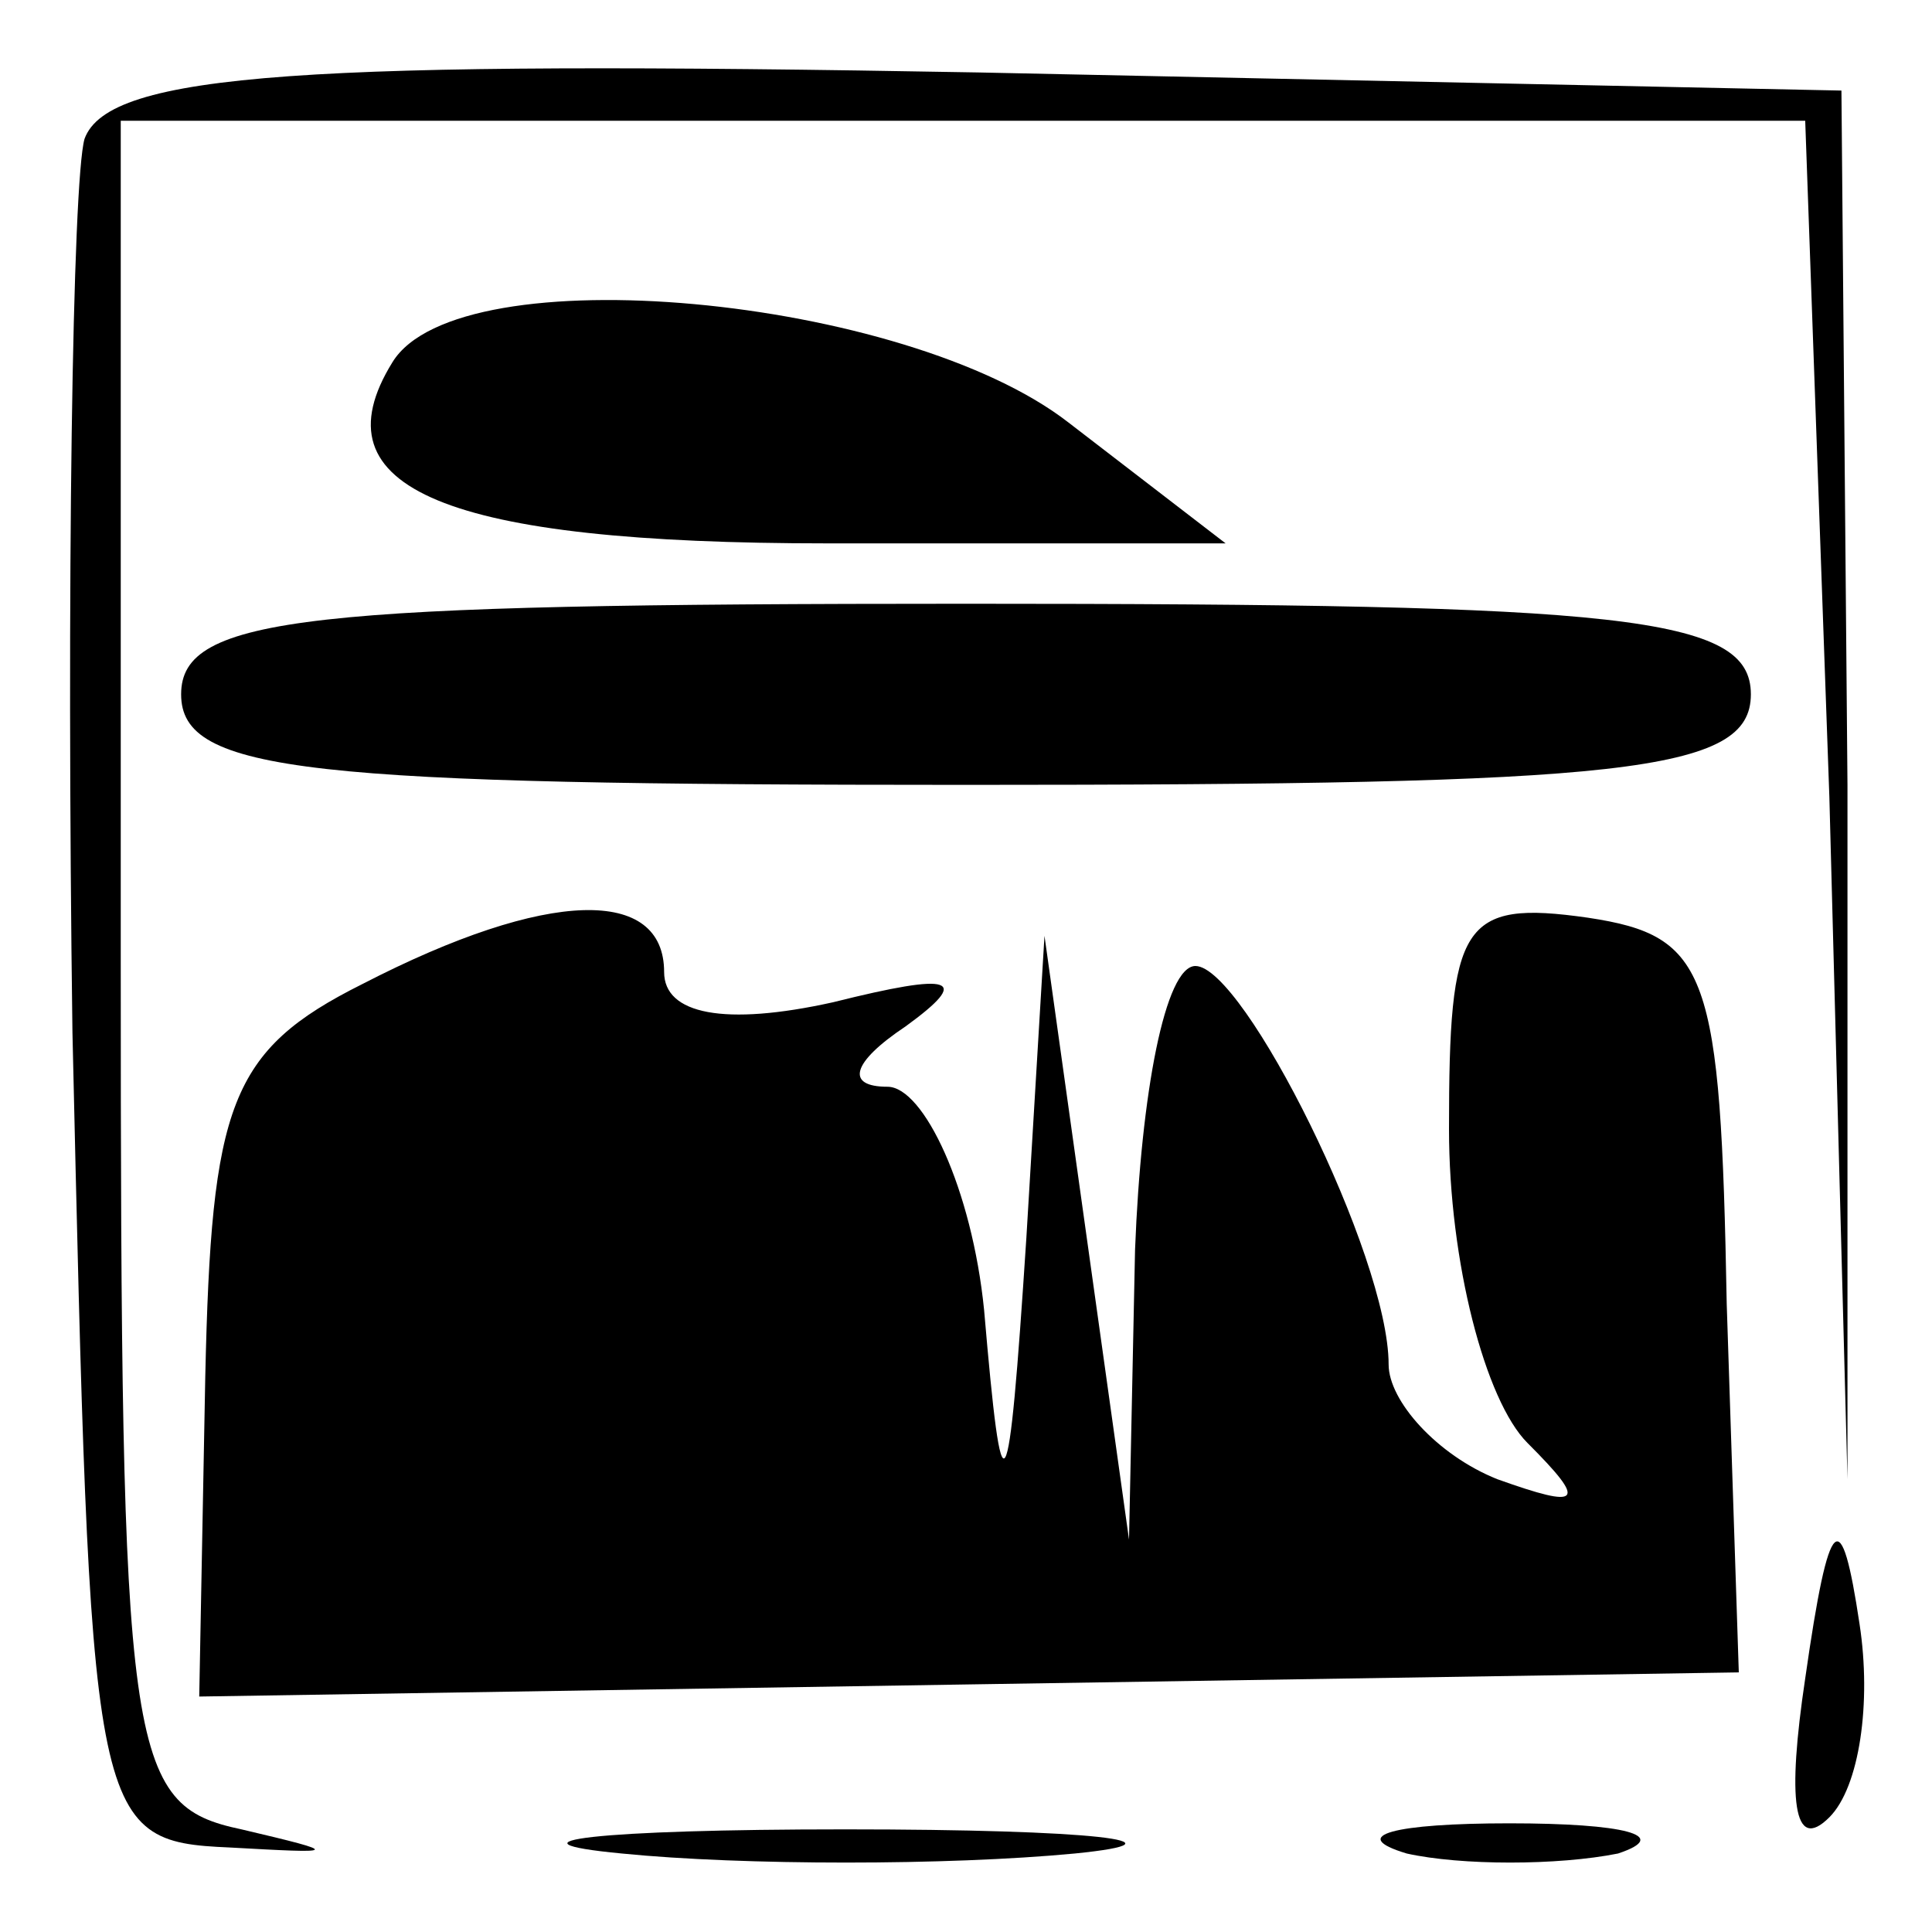 <?xml version="1.0" standalone="no"?>
<!DOCTYPE svg PUBLIC "-//W3C//DTD SVG 20010904//EN"
 "http://www.w3.org/TR/2001/REC-SVG-20010904/DTD/svg10.dtd">
<svg version="1.0" xmlns="http://www.w3.org/2000/svg"
 width="32pt" height="32pt" viewBox="0 0 32 32"
 preserveAspectRatio="xMidYMid meet">
<g transform="translate(0,32) scale(0.1,-0.1)"
fill="#000000" stroke="none">
<path fill="#000000" stroke="none" d="M14 297 c-2 -7 -3 -74 -2 -148 3 -131
3 -134 26 -135 18 -1 19 -1 2 3 -19 4 -20 12 -20 144 l0 139 140 0 139 0 4
-112 3 -113 0 115 -1 115 -143 3 c-111 2 -144 0 -148 -11z"/>
<path fill="#000000" stroke="none" d="M65 260 c-13 -21 9 -30 72 -30 l66 0
-26 20 c-27 21 -101 28 -112 10z"/>
<path fill="#000000" stroke="none" d="M30 205 c0 -13 21 -15 130 -15 109 0
130 2 130 15 0 13 -21 15 -130 15 -109 0 -130 -2 -130 -15z"/>
<path fill="#000000" stroke="none" d="M60 157 c-22 -11 -25 -20 -26 -65 l-1
-53 127 2 128 2 -2 61 c-1 55 -3 61 -23 64 -21 3 -23 -1 -23 -35 0 -22 6 -45
13 -52 10 -10 9 -11 -5 -6 -10 4 -18 13 -18 19 0 18 -24 66 -32 66 -5 0 -9
-21 -10 -47 l-1 -48 -7 50 -7 50 -3 -50 c-3 -46 -4 -47 -7 -12 -2 20 -10 37
-16 37 -7 0 -6 4 3 10 11 8 8 9 -12 4 -18 -4 -28 -2 -28 5 0 14 -19 14 -50 -2z"/>
<path fill="#000000" stroke="none" d="M299 42 c-3 -20 -2 -29 4 -23 5 5 7 19
5 32 -3 20 -5 19 -9 -9z"/>
<path fill="#000000" stroke="none" d="M103 13 c20 -2 54 -2 75 0 20 2 3 4
-38 4 -41 0 -58 -2 -37 -4z"/>
<path fill="#000000" stroke="none" d="M233 13 c9 -2 25 -2 35 0 9 3 1 5 -18
5 -19 0 -27 -2 -17 -5z"/>
</g>
</svg>

